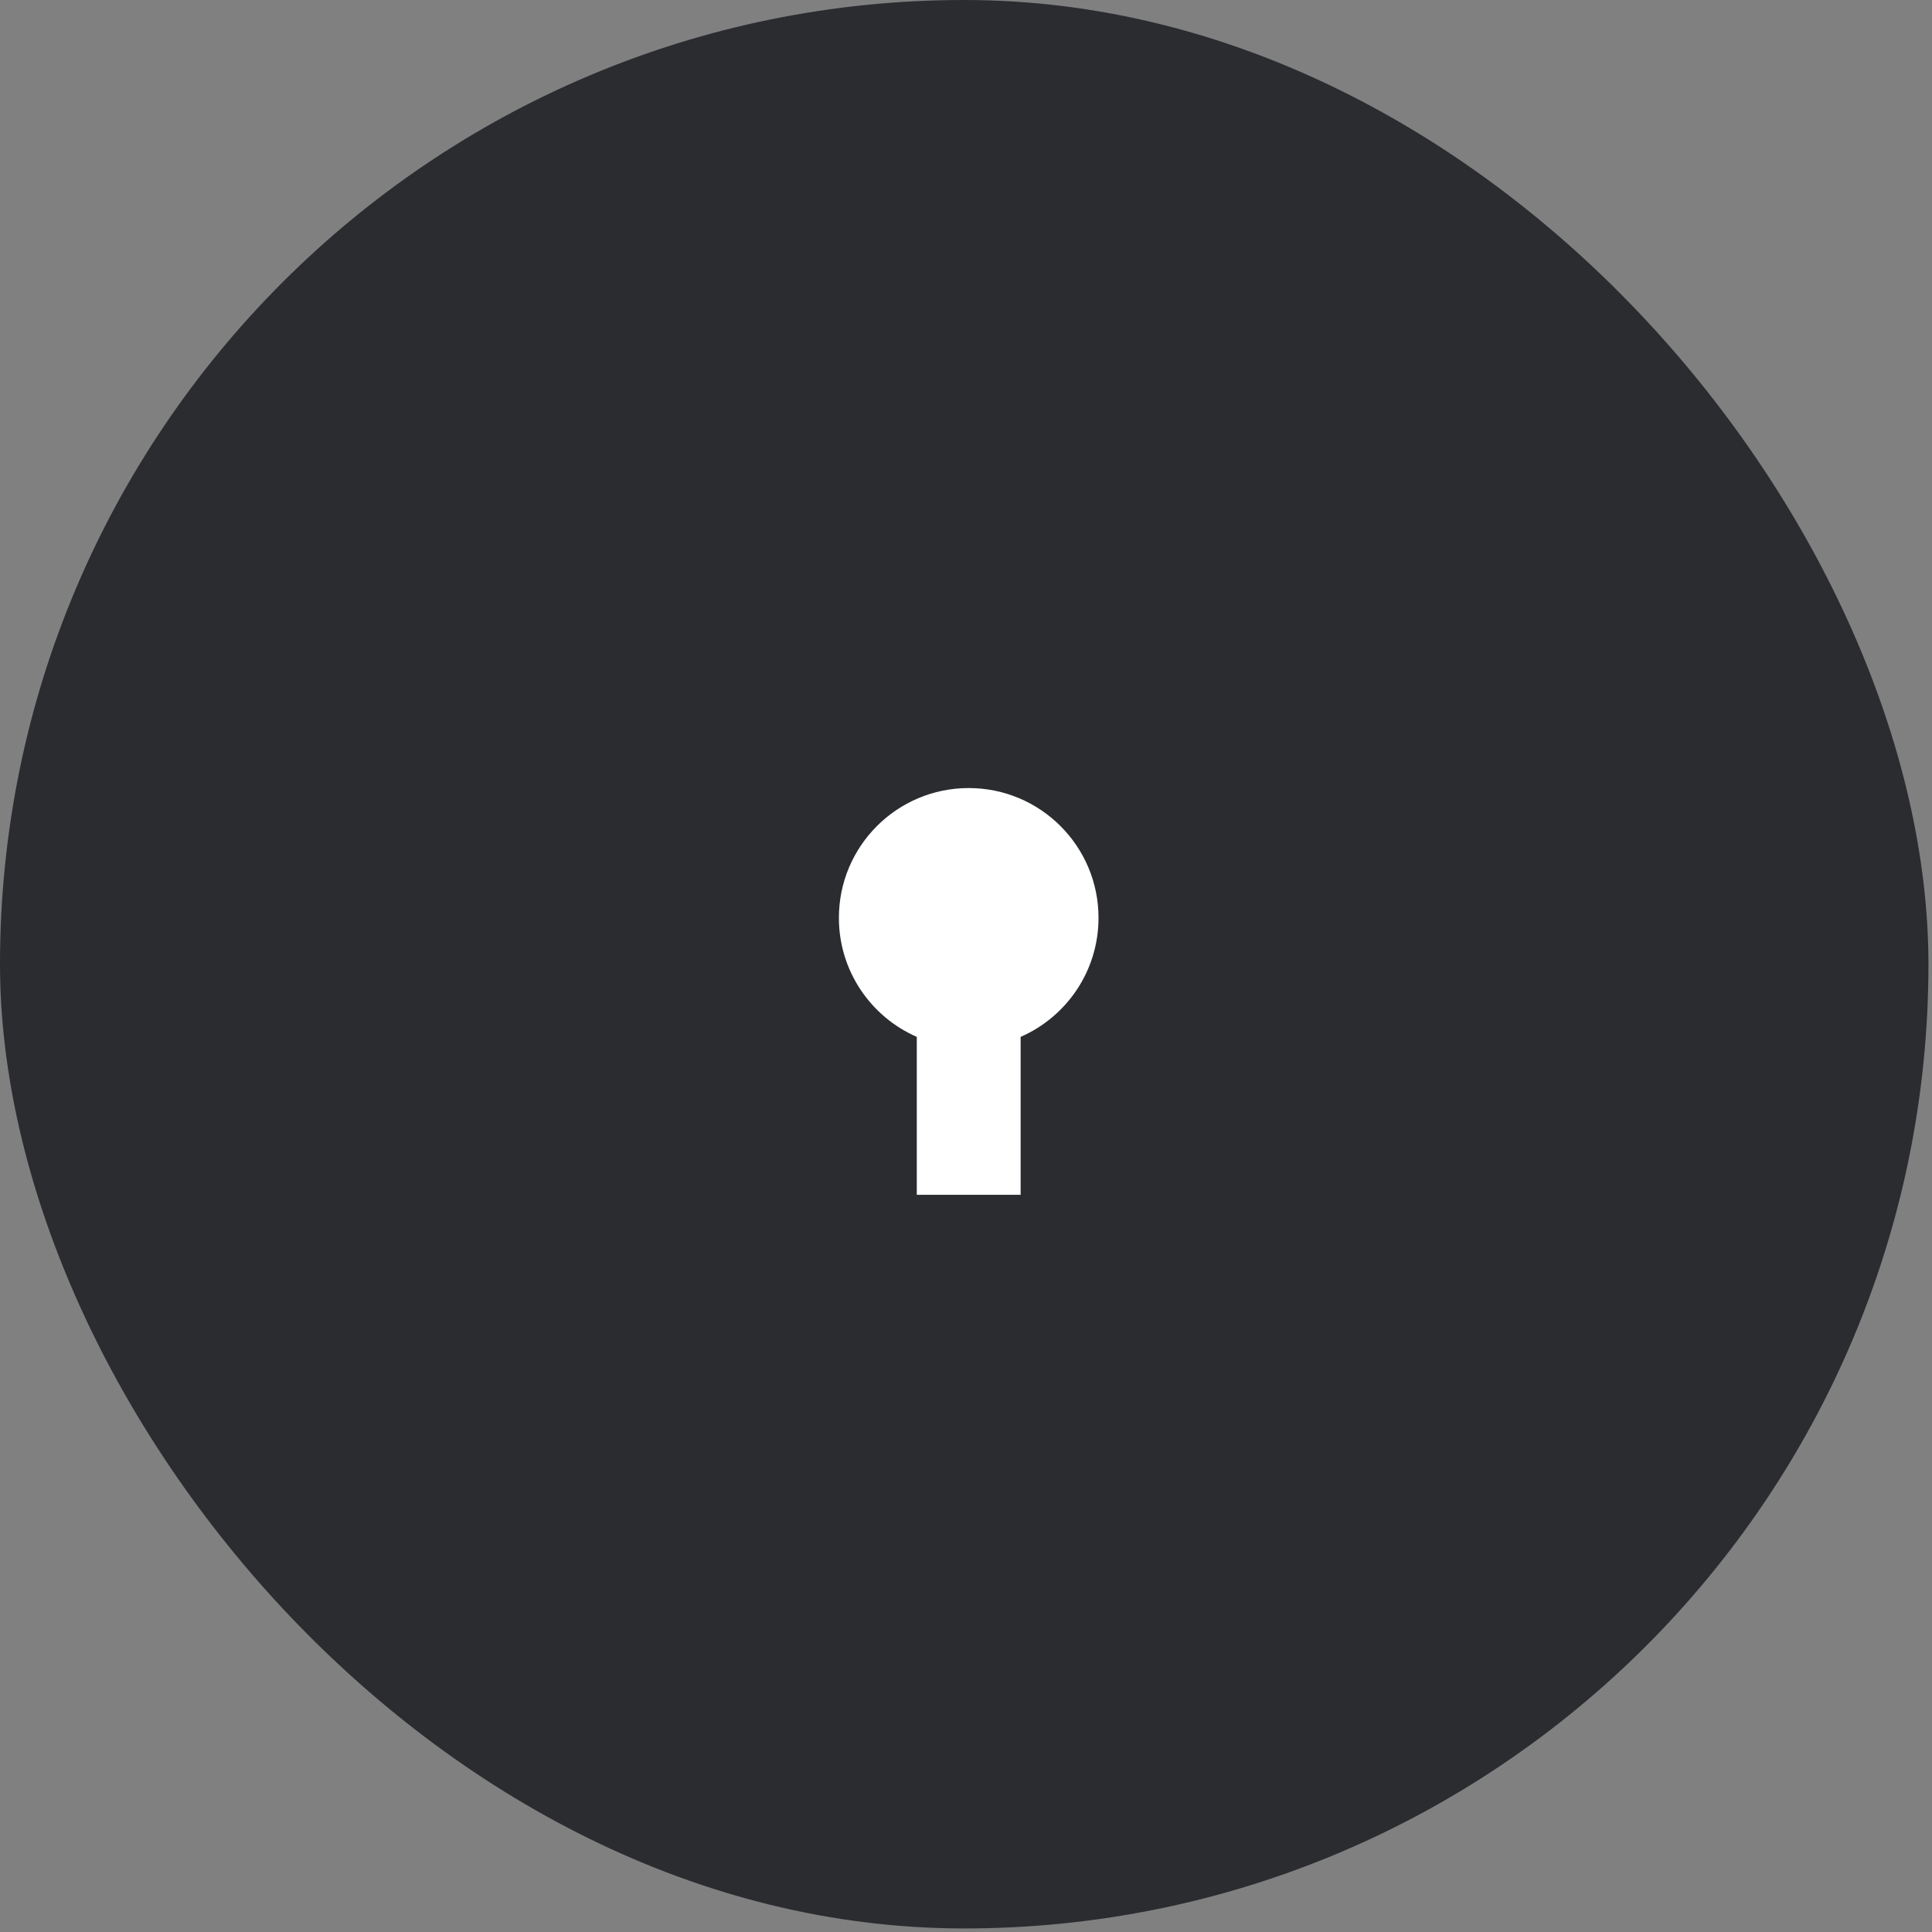 <?xml version="1.0" encoding="UTF-8"?>
<svg width="76px" height="76px" viewBox="0 0 76 76" version="1.1" xmlns="http://www.w3.org/2000/svg" xmlns:xlink="http://www.w3.org/1999/xlink">
    <rect x="0" y="0" width="76" height="76" fill="#808080" stroke="none"/>
    <!-- Generator: Sketch 50 (54983) - http://www.bohemiancoding.com/sketch -->
    <title>Group 12</title>
    <desc>Created with Sketch.</desc>
    <defs></defs>
    <g id="Plans" stroke="none" stroke-width="1" fill="none" fill-rule="evenodd">
        <g id="MS-Plans-(1920)-General-plan" transform="translate(-1016, -771)">
            <g id="block-3" transform="translate(1, 0)">
                <g id="Group-14" transform="translate(655, 1)">
                    <g id="Group-7" transform="translate(78, 359)">
                        <g id="Group-13" transform="translate(282, 411)">
                            <g id="Group-12">
                                <rect id="Rectangle-4-Copy" fill="#2A2C30" x="0" y="0" width="75.86" height="75.86" rx="37.93"></rect>
                                <path d="M36.064,40.788 C34.26,40 33,38.2 33,36.106 C33,33.286 35.286,31 38.106,31 C40.927,31 43.213,33.286 43.213,36.106 C43.213,38.2 41.952,40 40.149,40.788 L40.149,47 L36.064,47 L36.064,40.788 Z" id="Combined-Shape" fill="#FFFFFF"></path>
                            </g>
                        </g>
                    </g>
                </g>
            </g>
        </g>
    </g>
</svg>